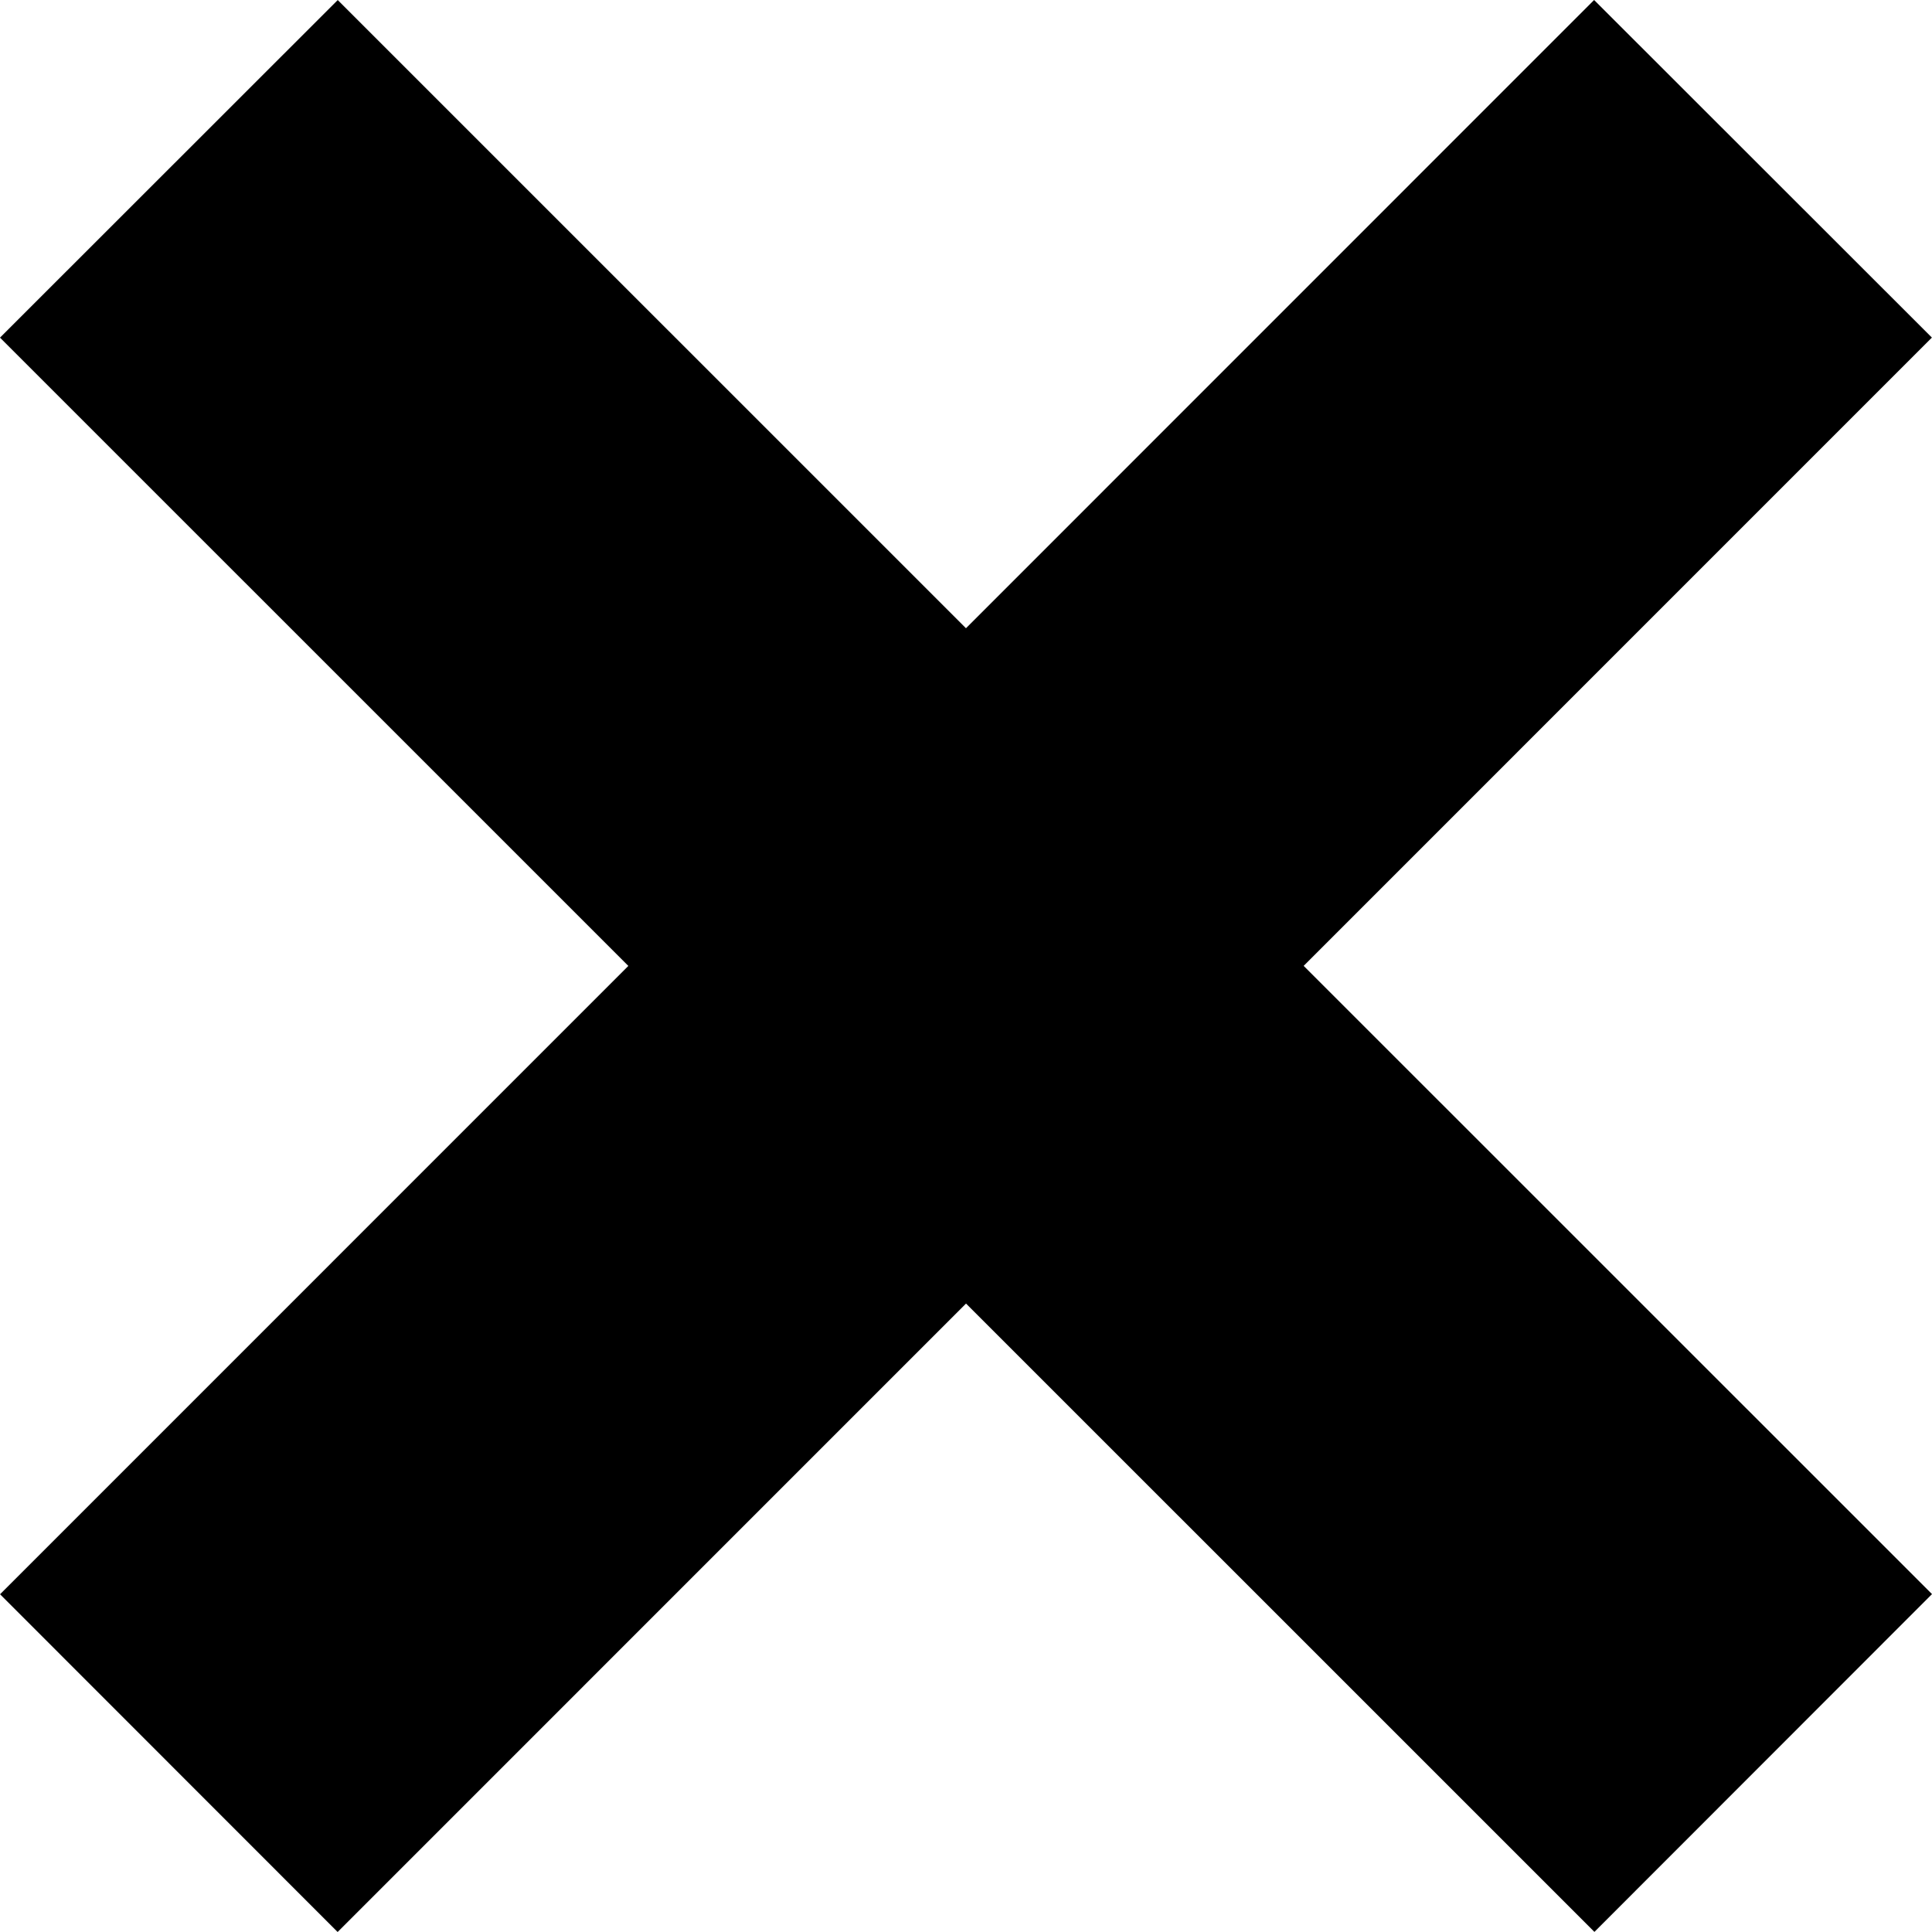 <?xml version="1.0" encoding="utf-8"?>
<!-- Generator: Adobe Illustrator 23.0.0, SVG Export Plug-In . SVG Version: 6.00 Build 0)  -->
<svg version="1.1" id="Layer_1" xmlns="http://www.w3.org/2000/svg" xmlns:xlink="http://www.w3.org/1999/xlink" x="0px" y="0px"
	 width="364.79px" height="364.79px" viewBox="0 0 364.79 364.79" enable-background="new 0 0 364.79 364.79" xml:space="preserve">
<polygon id="x-mark-icon" points="364.79,300.99 246.15,182.37 364.77,63.74 300.99,0 182.39,118.62 63.77,0.01 0,63.75 
	118.64,182.38 0.01,301.02 63.75,364.79 182.4,246.13 301.05,364.77 "/>
</svg>
